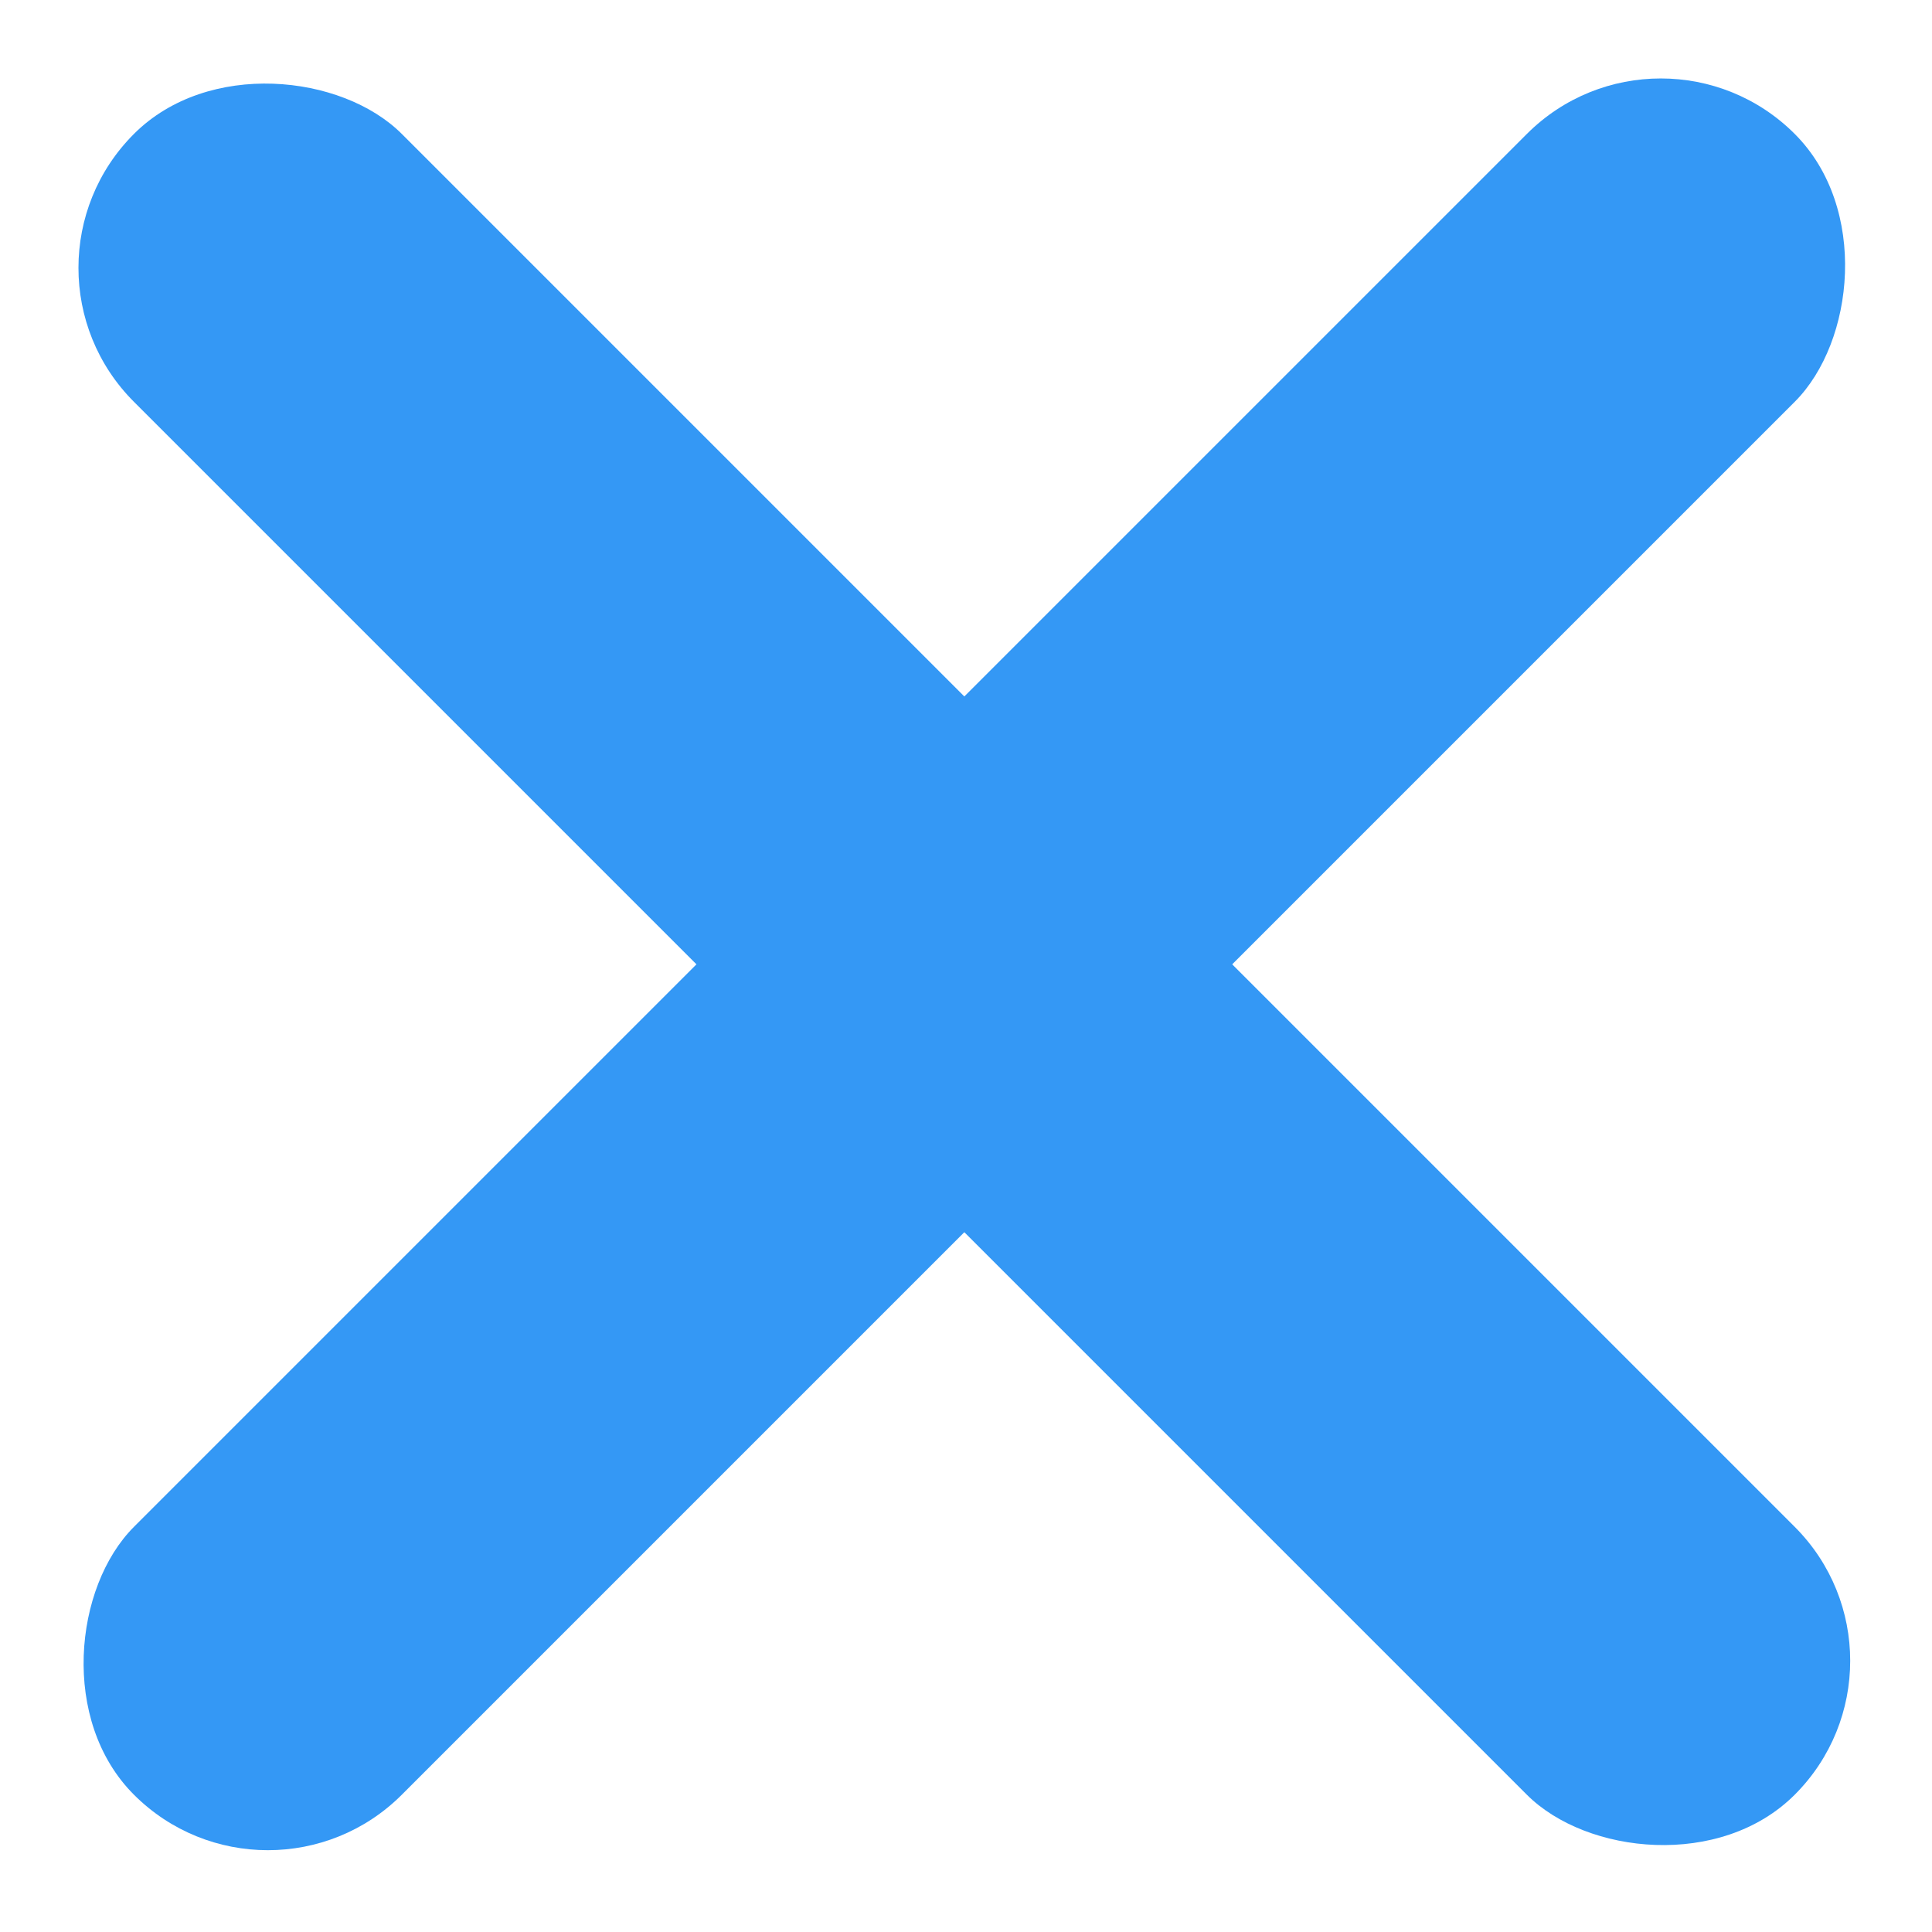 <svg width="51" height="51" viewBox="0 0 51 51" fill="none" xmlns="http://www.w3.org/2000/svg">
<rect y="7.071" width="10" height="62" rx="5" transform="rotate(-45 0 7.071)" fill="#3498f5"/>
<rect x="43.841" width="10" height="62" rx="5" transform="rotate(45 43.841 0)" fill="#3498f5"/>
</svg>
